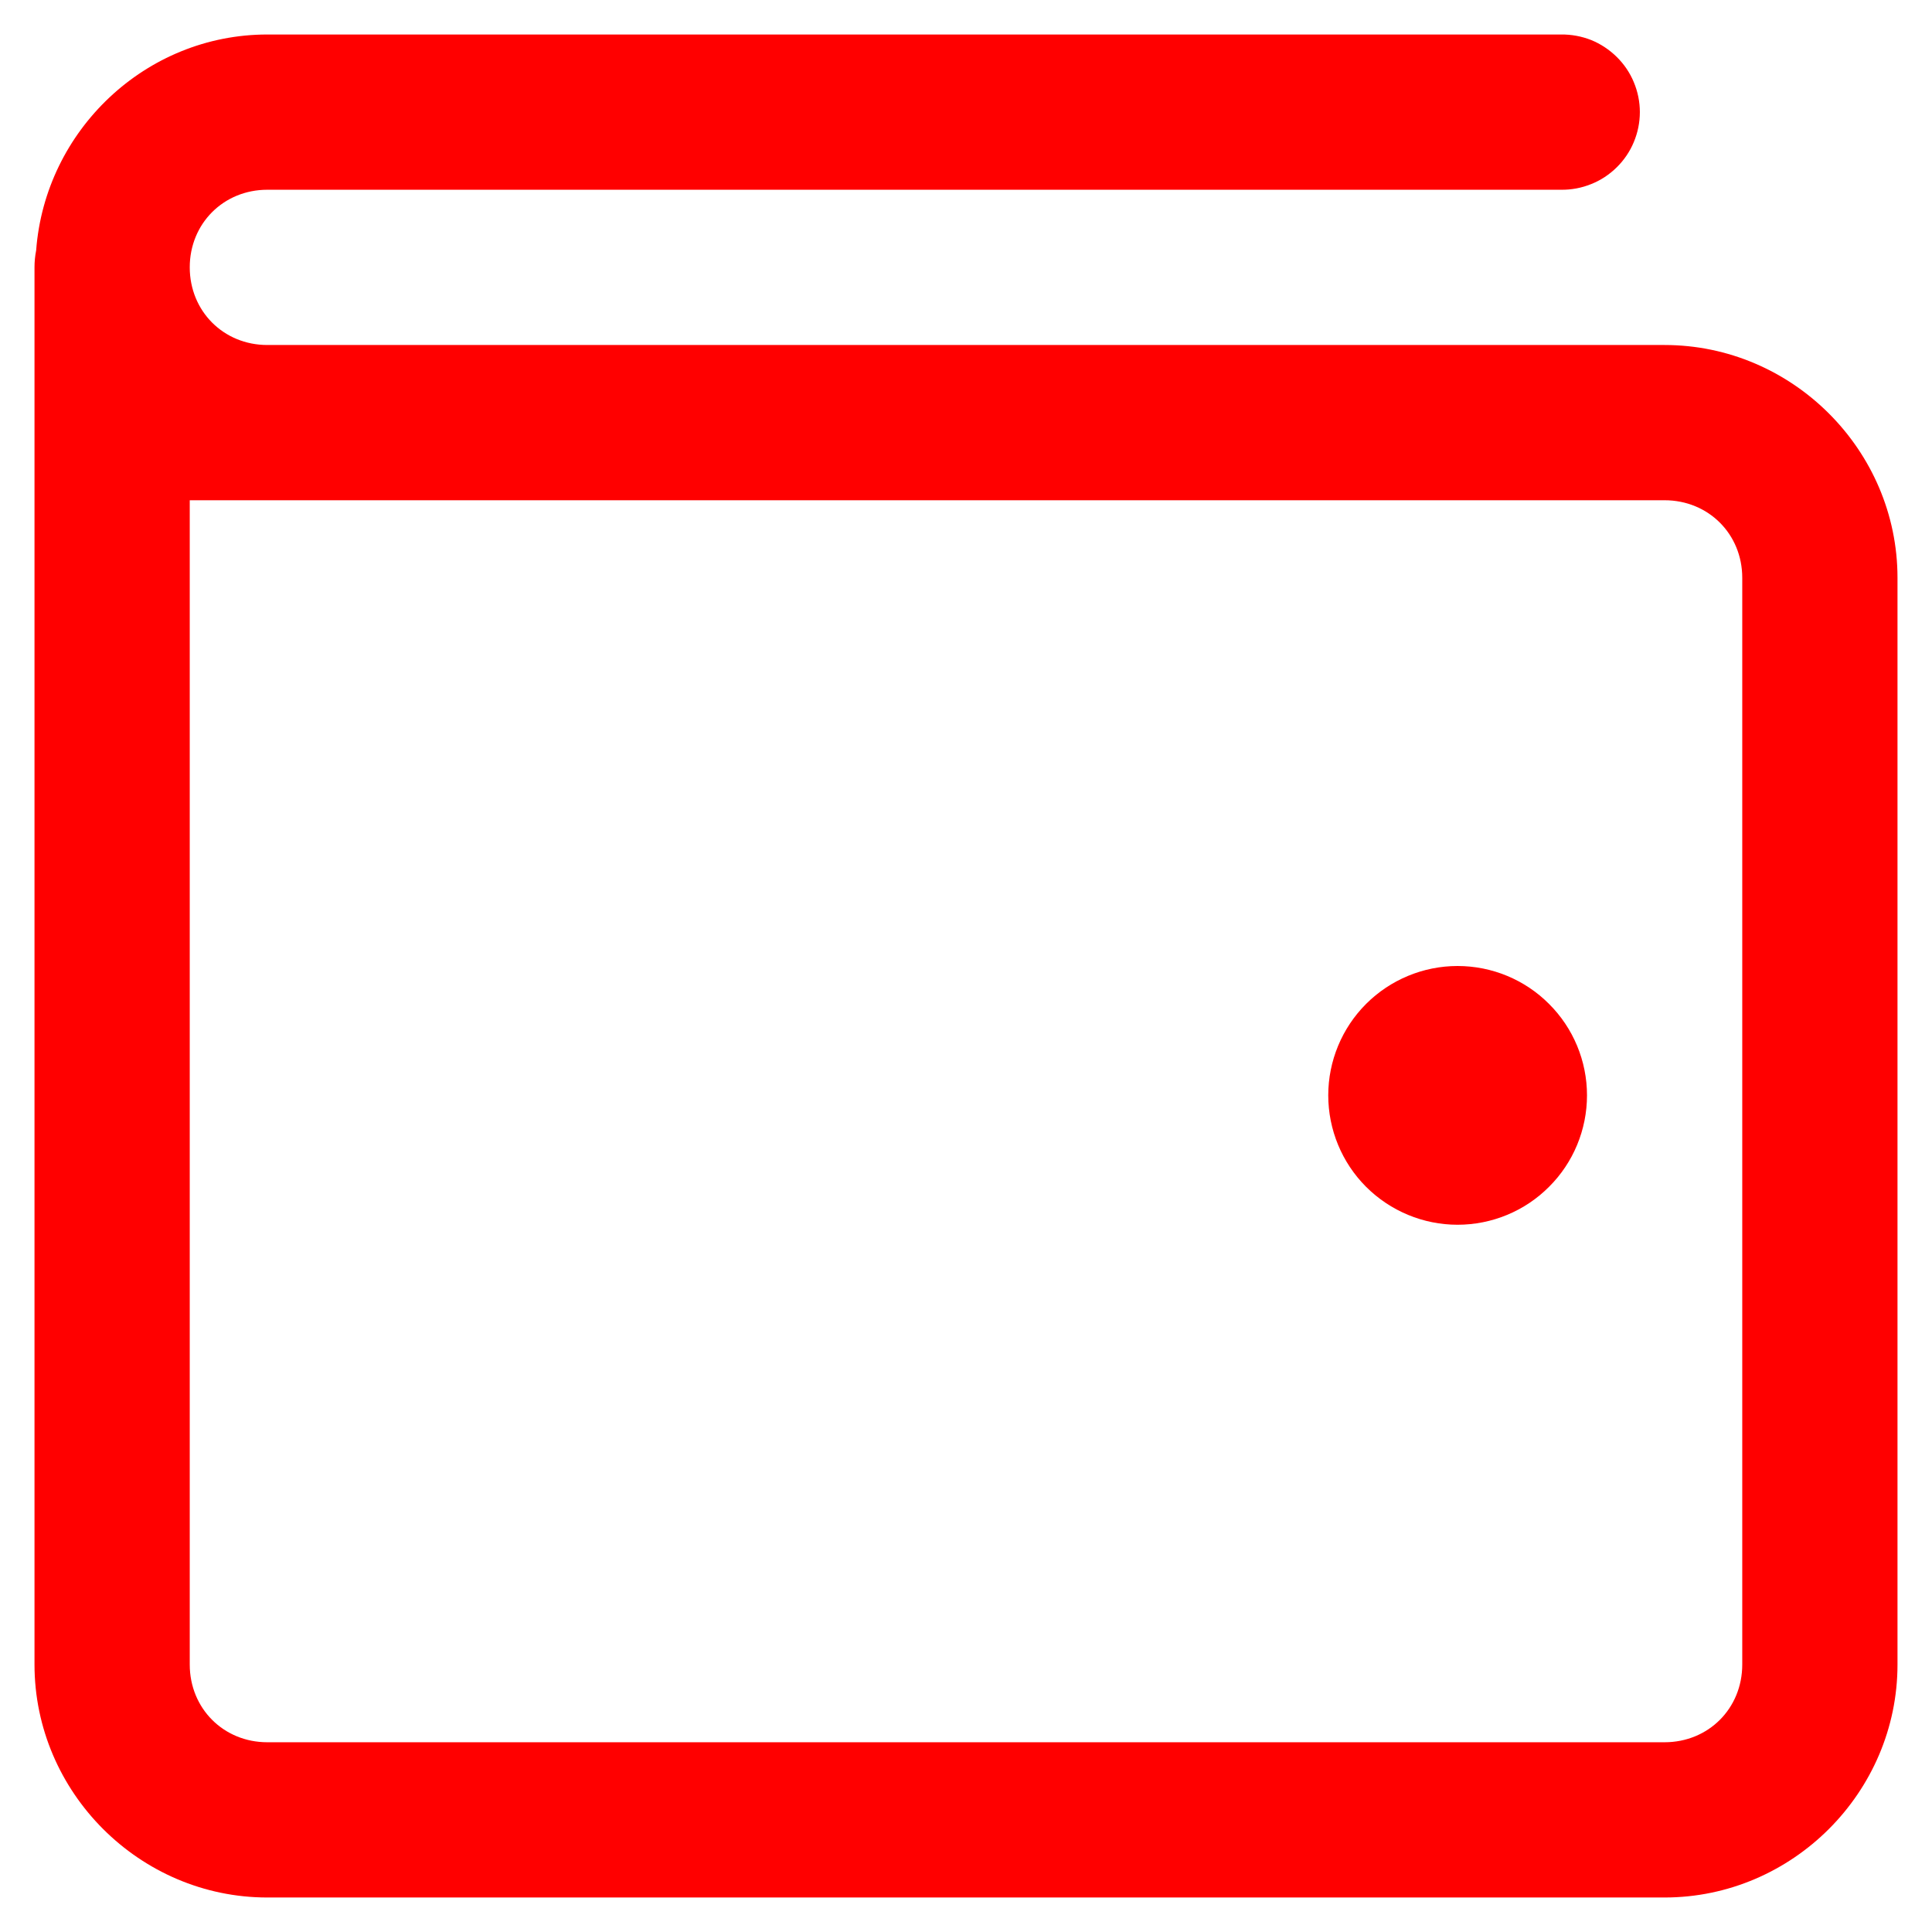 <svg  width="14" height="14" viewBox="0 0 14 14" fill="none"  xmlns="http://www.w3.org/2000/svg">
<path fill="red" d="M1.937 0.25C1.054 0.25 0.327 0.946 0.262 1.814C0.254 1.855 0.25 1.896 0.25 1.937V3.062V3.625V12.062C0.25 12.988 1.012 13.75 1.937 13.75H12.062C12.988 13.75 13.75 12.988 13.75 12.062V4.187C13.75 3.262 12.988 2.5 12.062 2.5H1.937C1.62 2.5 1.375 2.255 1.375 1.937C1.375 1.62 1.62 1.375 1.937 1.375H11.312C11.387 1.376 11.461 1.362 11.53 1.334C11.599 1.307 11.662 1.265 11.715 1.213C11.768 1.161 11.811 1.098 11.839 1.03C11.868 0.961 11.883 0.887 11.883 0.812C11.883 0.738 11.868 0.664 11.839 0.595C11.811 0.527 11.768 0.464 11.715 0.412C11.662 0.36 11.599 0.318 11.53 0.29C11.461 0.263 11.387 0.249 11.312 0.25H1.937ZM1.375 3.625H1.937H12.062C12.38 3.625 12.625 3.87 12.625 4.187V12.062C12.625 12.38 12.38 12.625 12.062 12.625H1.937C1.62 12.625 1.375 12.38 1.375 12.062V3.625ZM10.562 7C10.314 7 10.075 7.099 9.899 7.275C9.724 7.45 9.625 7.689 9.625 7.937C9.625 8.186 9.724 8.425 9.899 8.6C10.075 8.776 10.314 8.875 10.562 8.875C10.811 8.875 11.05 8.776 11.225 8.6C11.401 8.425 11.5 8.186 11.5 7.937C11.5 7.689 11.401 7.45 11.225 7.275C11.05 7.099 10.811 7 10.562 7Z" />
</svg>
